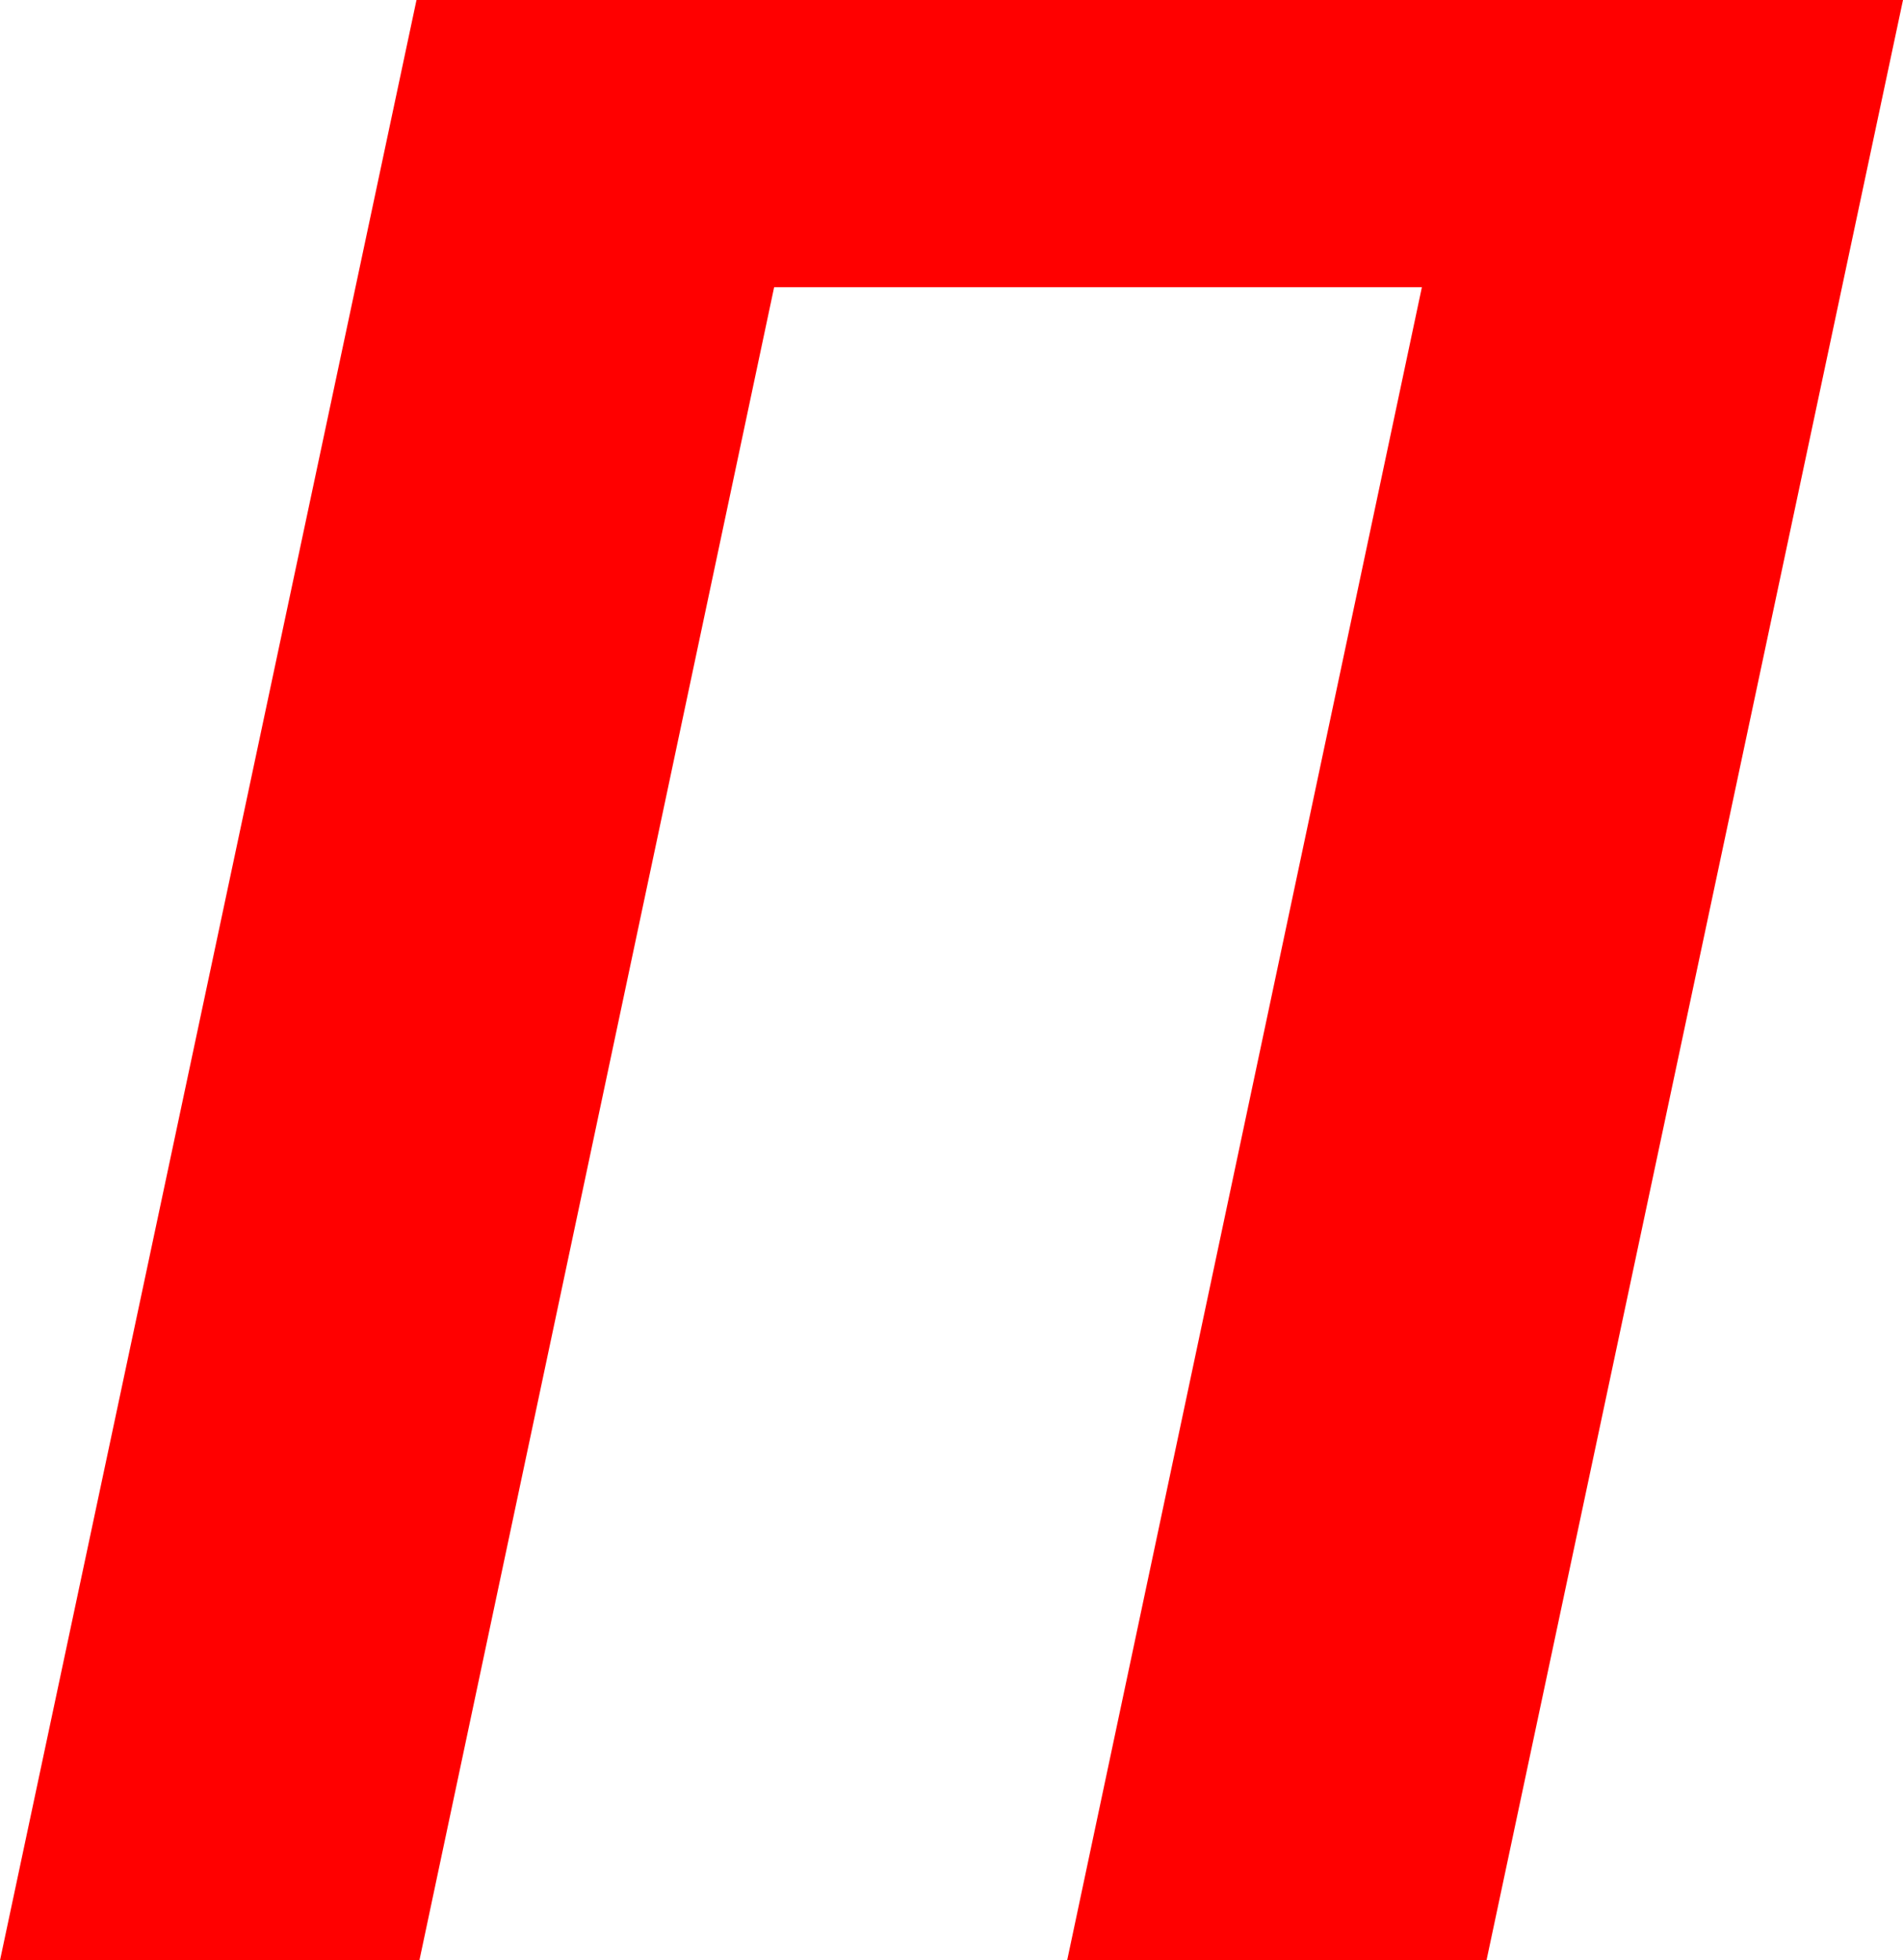 <?xml version="1.0" encoding="utf-8"?>
<!DOCTYPE svg PUBLIC "-//W3C//DTD SVG 1.1//EN" "http://www.w3.org/Graphics/SVG/1.1/DTD/svg11.dtd">
<svg width="38.818" height="39.99" xmlns="http://www.w3.org/2000/svg" xmlns:xlink="http://www.w3.org/1999/xlink" xmlns:xml="http://www.w3.org/XML/1998/namespace" version="1.1">
  <g>
    <g>
      <path style="fill:#FF0000;fill-opacity:1" d="M8.496,0L38.818,0 30.322,39.99 21.768,39.99 29.004,5.859 15.791,5.859 8.555,39.99 0,39.99 8.496,0z" />
    </g>
  </g>
</svg>